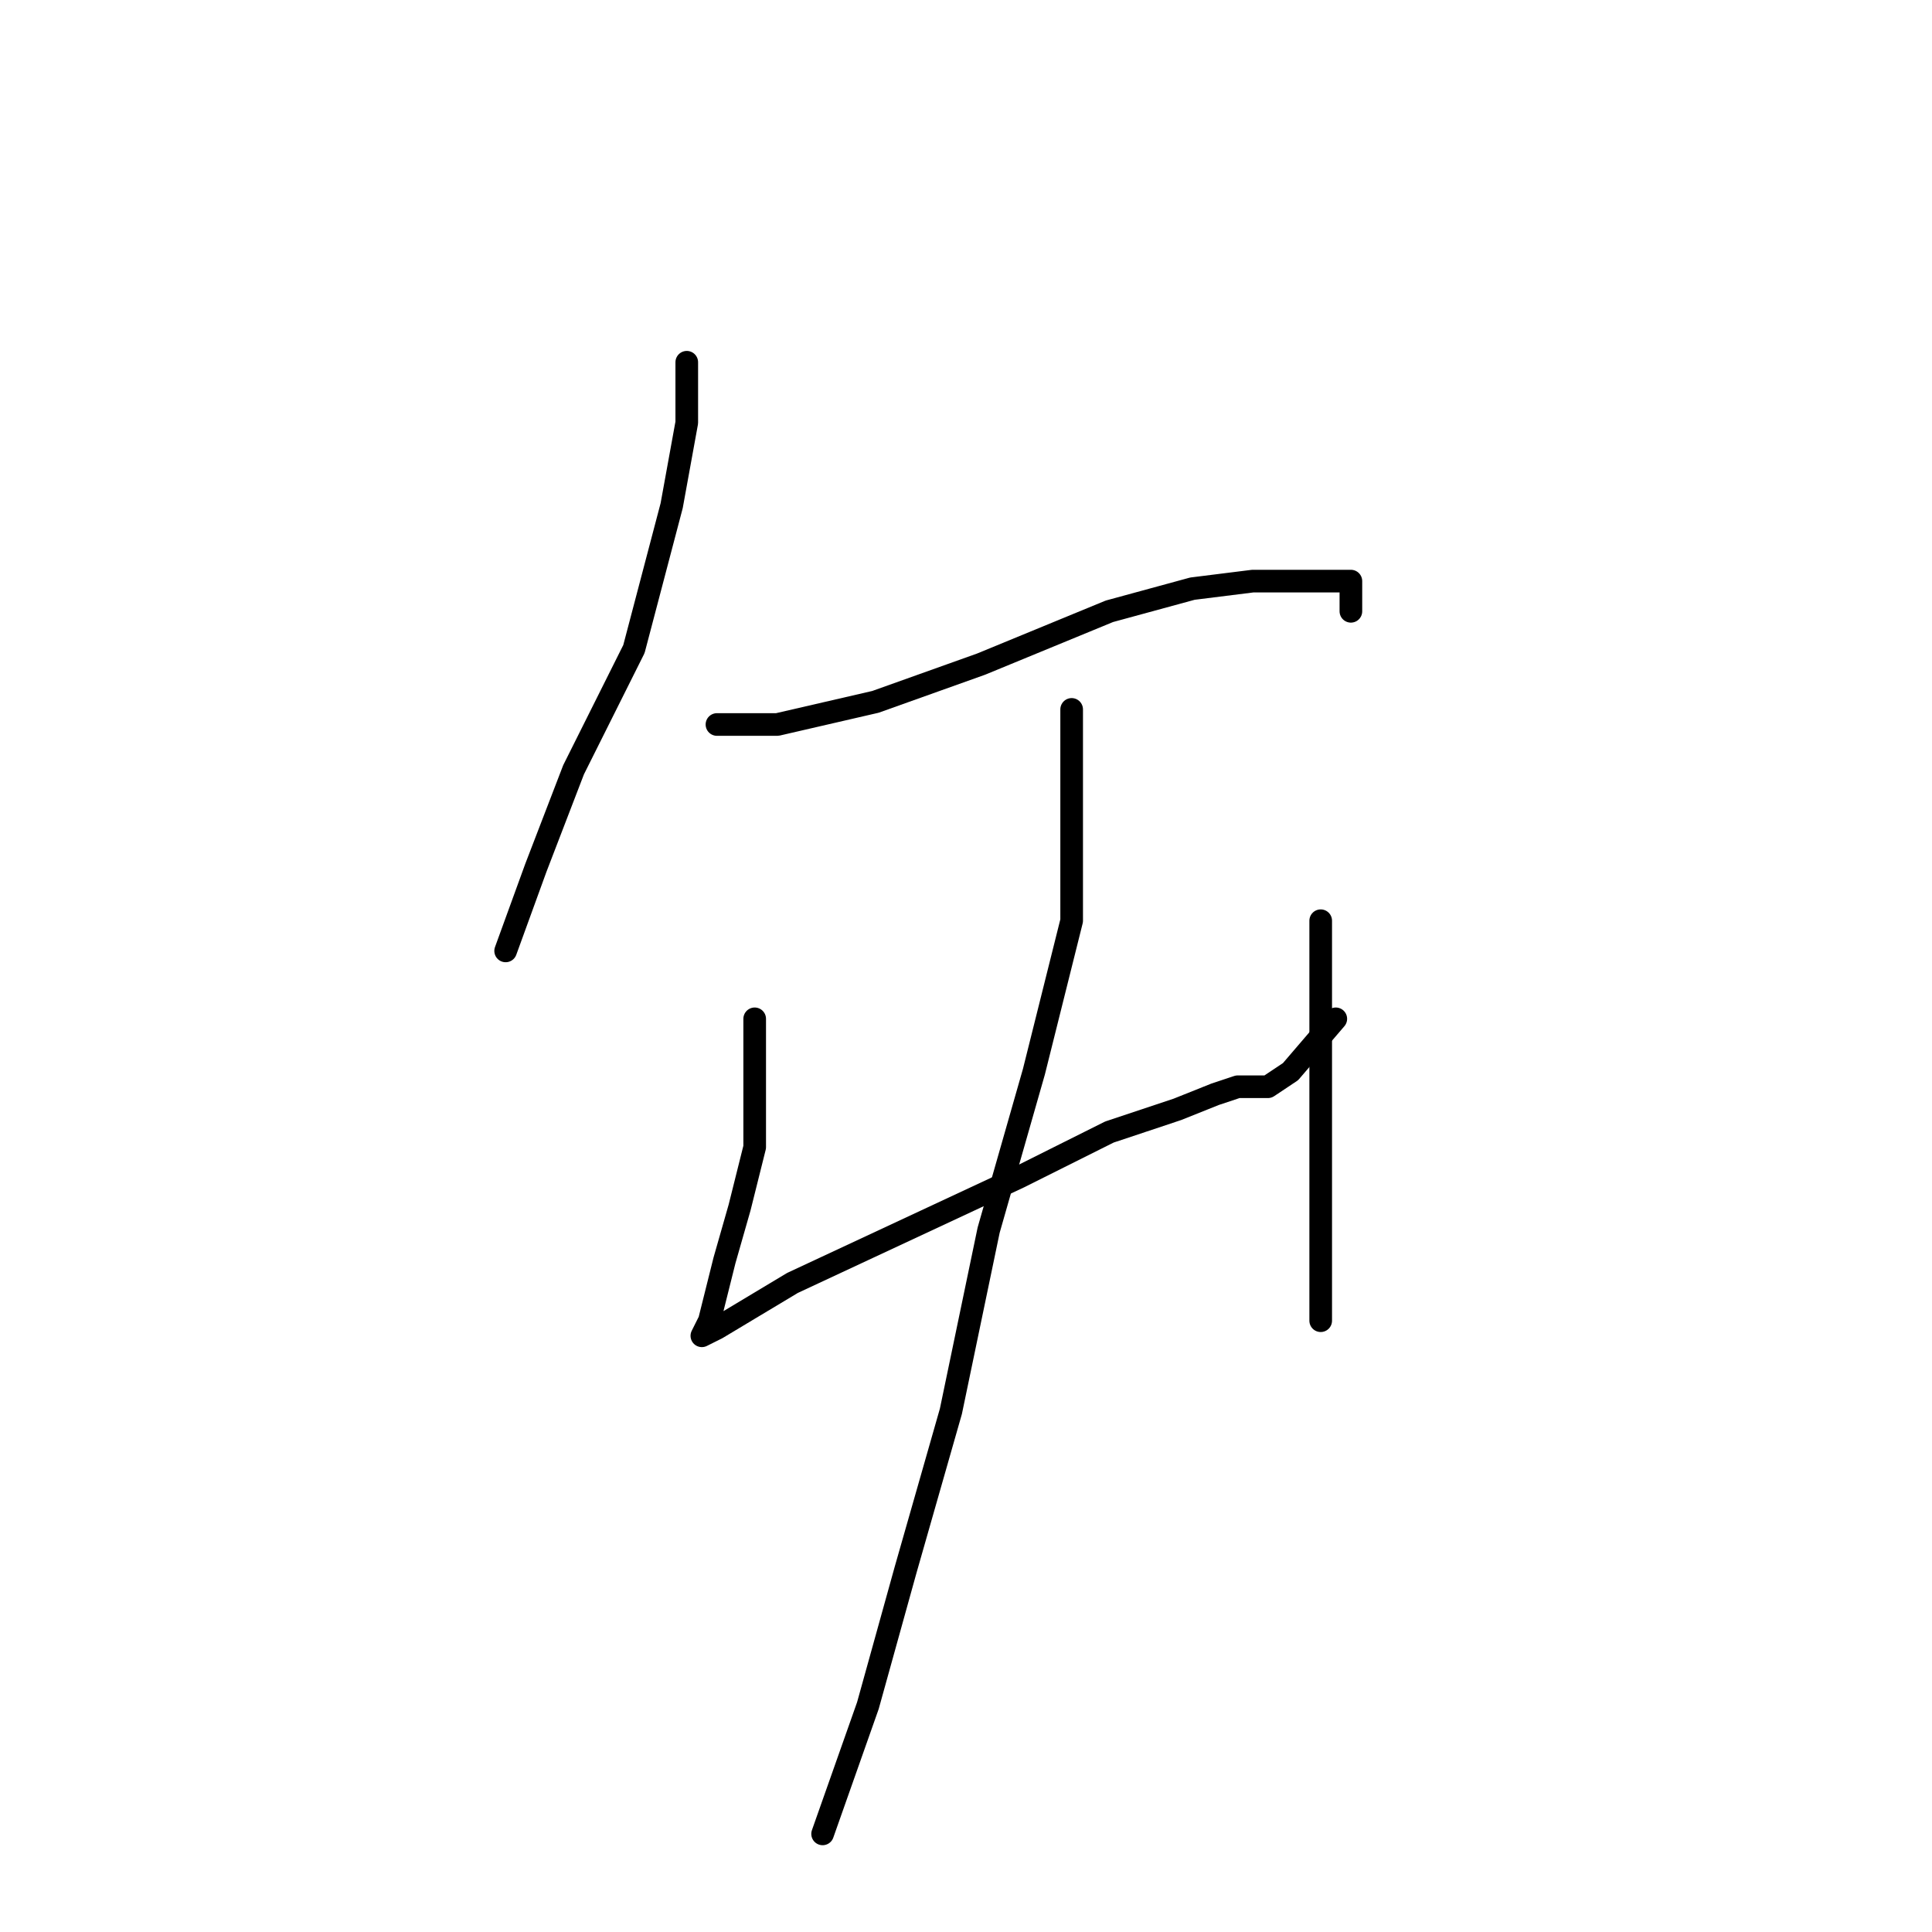 <?xml version="1.0" standalone="no"?>
    <svg width="256" height="256" xmlns="http://www.w3.org/2000/svg" version="1.1">
    <polyline stroke="black" stroke-width="3" stroke-linecap="round" fill="transparent" stroke-linejoin="round" points="91 48 91 56 89 67 84 86 76 102 71 115 67 126 67 126 " />
        <polyline stroke="black" stroke-width="3" stroke-linecap="round" fill="transparent" stroke-linejoin="round" points="95 96 103 96 116 93 130 88 147 81 158 78 166 77 171 77 175 77 177 77 179 77 179 78 179 81 179 81 " />
        <polyline stroke="black" stroke-width="3" stroke-linecap="round" fill="transparent" stroke-linejoin="round" points="100 135 100 140 100 146 100 152 98 160 96 167 95 171 94 175 93 177 95 176 105 170 120 163 135 156 147 150 156 147 161 145 164 144 166 144 167 144 168 144 171 142 177 135 177 135 " />
        <polyline stroke="black" stroke-width="3" stroke-linecap="round" fill="transparent" stroke-linejoin="round" points="175 122 175 130 175 139 175 150 175 162 175 169 175 175 175 175 " />
        <polyline stroke="black" stroke-width="3" stroke-linecap="round" fill="transparent" stroke-linejoin="round" points="142 94 142 100 142 108 142 122 137 142 131 163 126 187 120 208 115 226 109 243 109 243 " />
        </svg>